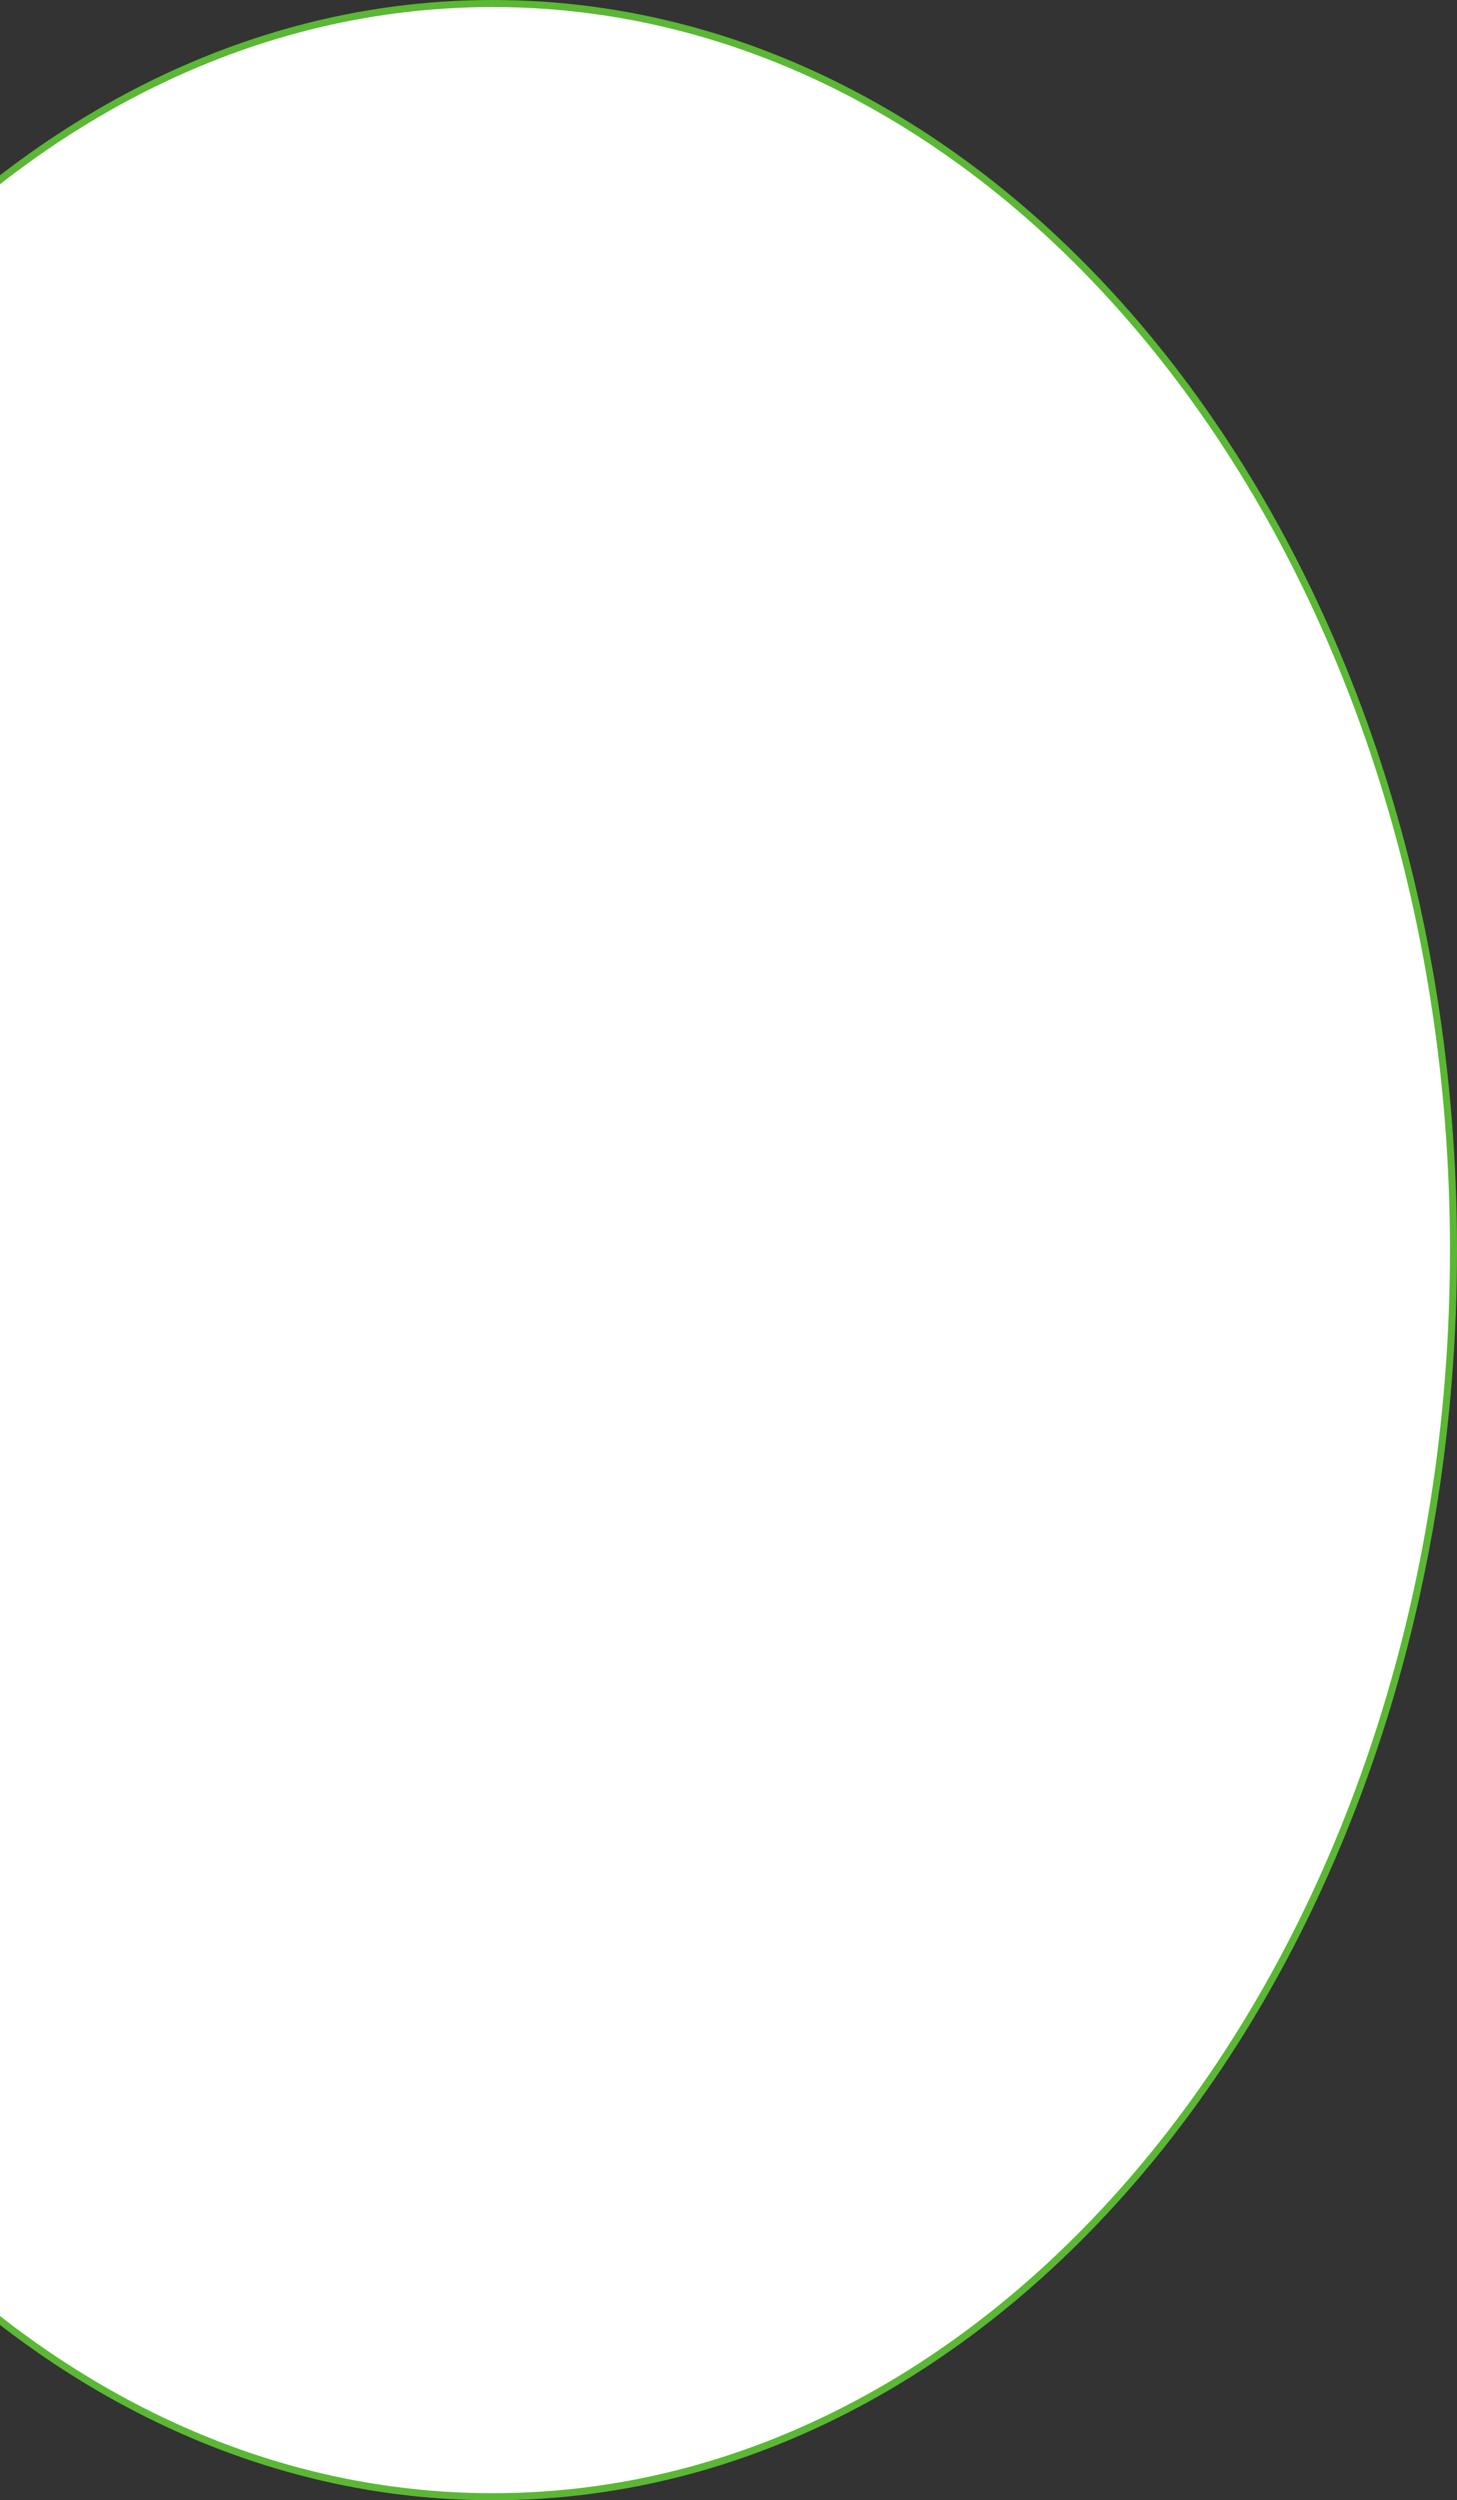 <svg width="207" height="355" viewBox="0 0 207 355" fill="none" xmlns="http://www.w3.org/2000/svg">
<rect x="0" y="0" width="207" height="355" fill="#333333" stroke="none"/>
<path d="M70 0.5C145.274 0.5 206.5 79.618 206.5 177.5C206.5 275.383 145.274 354.5 70 354.5C-5.274 354.5 -66.5 275.383 -66.5 177.5C-66.5 79.618 -5.274 0.5 70 0.5Z" fill="white" stroke="#5AB834"/>
</svg>
